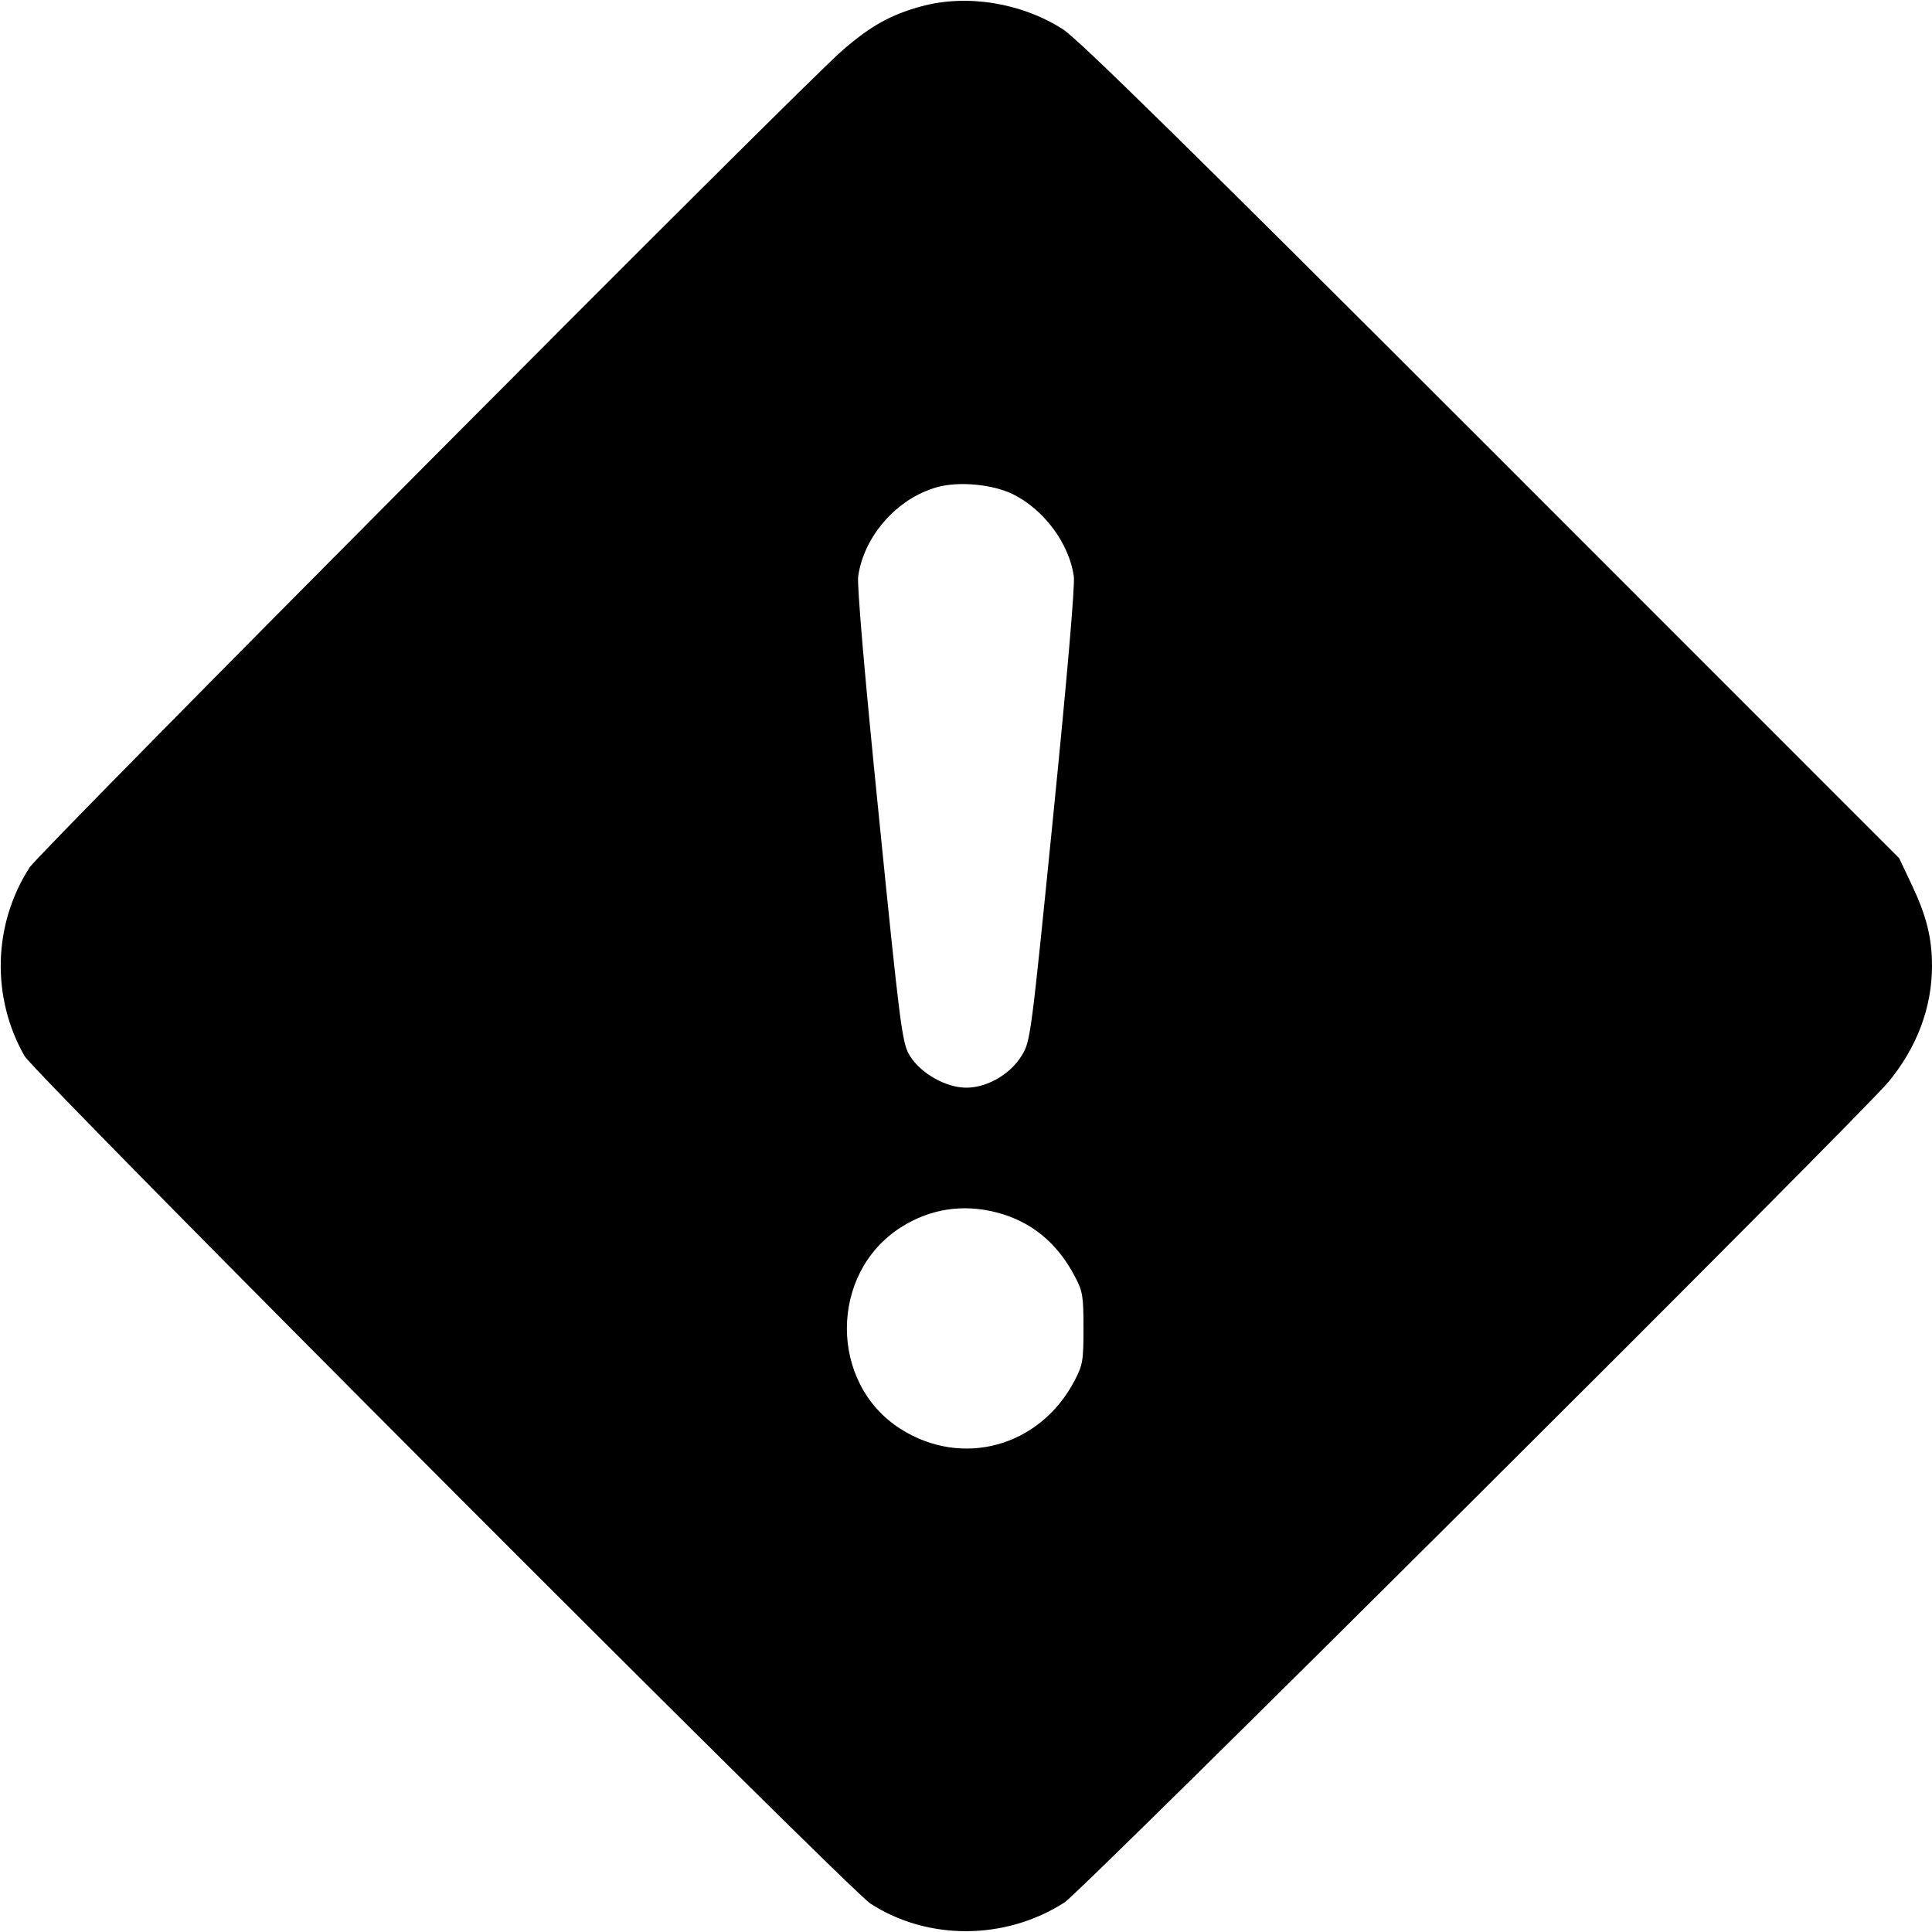 <svg width="16" height="16" fill="currentColor" xmlns="http://www.w3.org/2000/svg"><path d="M7.632 0.052 C 7.378 0.121,7.212 0.213,6.978 0.416 C 6.639 0.708,0.332 7.049,0.245 7.184 C -0.058 7.654,-0.074 8.259,0.203 8.745 C 0.291 8.898,7.024 15.646,7.209 15.765 C 7.685 16.073,8.328 16.069,8.816 15.755 C 8.960 15.663,15.409 9.239,15.642 8.957 C 15.876 8.672,16.000 8.342,16.000 8.000 C 16.000 7.769,15.955 7.588,15.835 7.333 L 15.728 7.107 12.351 3.729 C 9.860 1.238,8.928 0.322,8.802 0.242 C 8.459 0.023,8.009 -0.050,7.632 0.052 M8.387 4.092 C 8.645 4.219,8.854 4.500,8.893 4.773 C 8.903 4.848,8.839 5.591,8.722 6.759 C 8.537 8.604,8.534 8.625,8.460 8.744 C 8.358 8.910,8.145 9.023,7.967 9.006 C 7.796 8.990,7.604 8.869,7.526 8.728 C 7.470 8.627,7.448 8.446,7.278 6.755 C 7.160 5.590,7.097 4.848,7.107 4.773 C 7.155 4.439,7.428 4.128,7.759 4.035 C 7.938 3.984,8.218 4.010,8.387 4.092 M8.254 10.041 C 8.539 10.115,8.754 10.291,8.900 10.568 C 8.967 10.695,8.973 10.732,8.973 11.000 C 8.973 11.270,8.967 11.305,8.898 11.436 C 8.611 11.982,7.969 12.159,7.457 11.833 C 6.865 11.456,6.866 10.546,7.458 10.166 C 7.699 10.011,7.973 9.968,8.254 10.041 " stroke="none" fill-rule="evenodd"></path></svg>